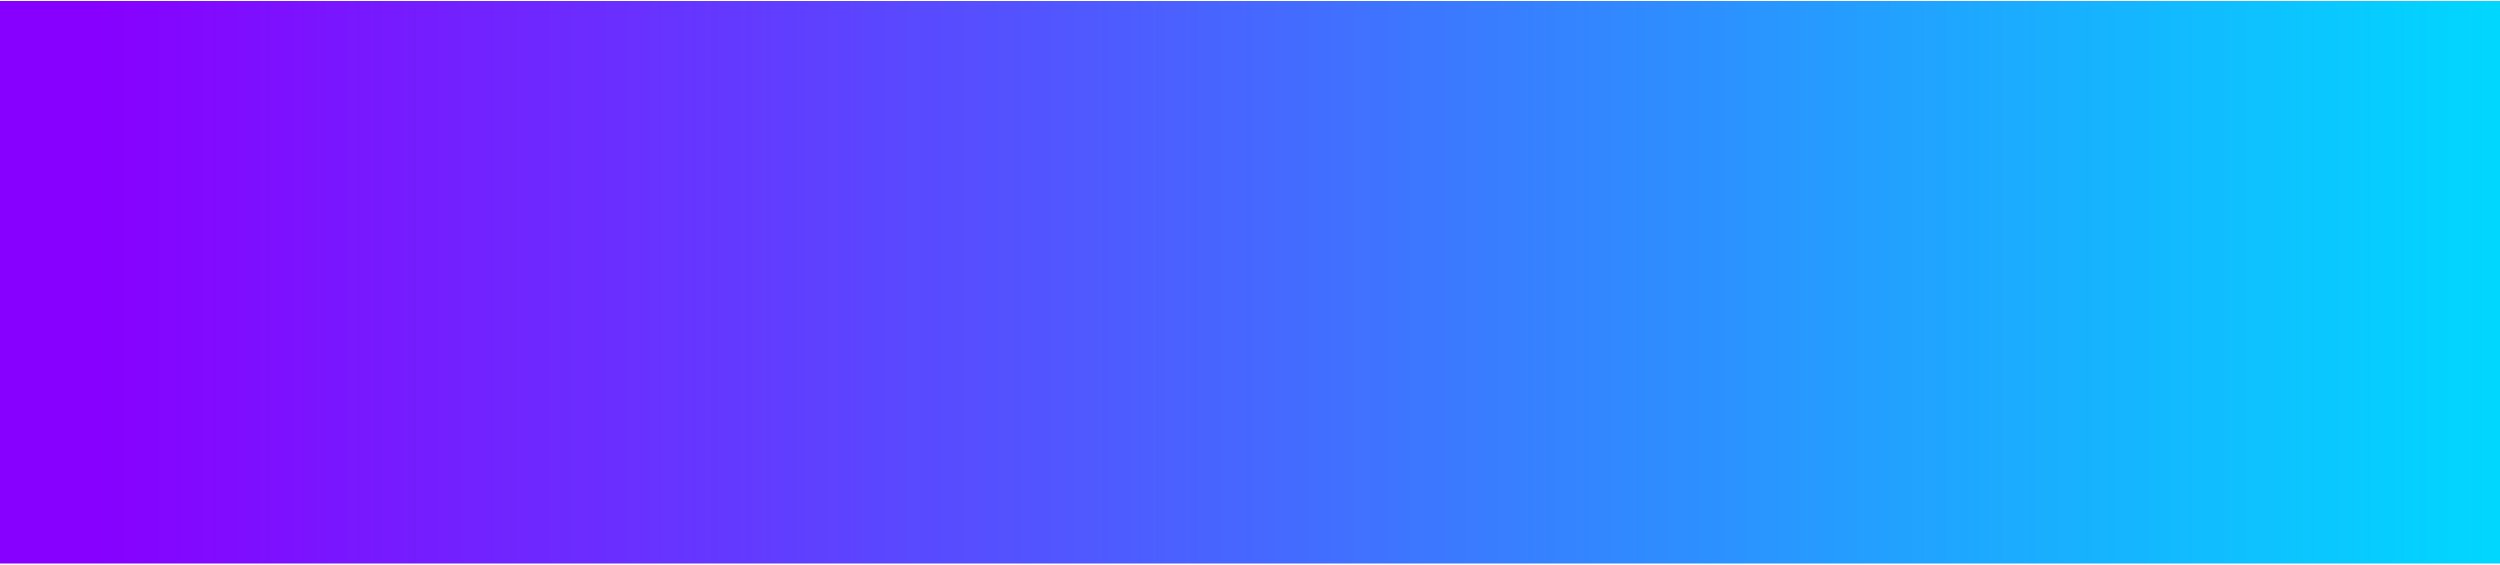 <?xml version="1.0" encoding="UTF-8"?>
<!DOCTYPE svg PUBLIC "-//W3C//DTD SVG 1.1//EN" "http://www.w3.org/Graphics/SVG/1.1/DTD/svg11.dtd">
<!-- Creator: CorelDRAW X7 -->
<svg xmlns="http://www.w3.org/2000/svg" xml:space="preserve" width="124px" height="28px" version="1.1" style="shape-rendering:geometricPrecision; text-rendering:geometricPrecision; image-rendering:optimizeQuality; fill-rule:evenodd; clip-rule:evenodd"
viewBox="0 0 600 135"
 xmlns:xlink="http://www.w3.org/1999/xlink">
 <defs>
  <style type="text/css">
   <![CDATA[
    .fil0 {fill:url(#id0)}
   ]]>
  </style>
  <linearGradient id="id0" gradientUnits="userSpaceOnUse" x1="-0" y1="67.707" x2="599.689" y2="67.707">
   <stop offset="0" style="stop-opacity:1; stop-color:#8700FF"/>
   <stop offset="0.039" style="stop-opacity:1; stop-color:#8700FF"/>
   <stop offset="1" style="stop-opacity:1; stop-color:#00D7FF"/>
  </linearGradient>
 </defs>
 <g id="Слой_x0020_1">
  <polygon class="fil0" points="0,135 0,0 600,0 600,135 "/>
 </g>
</svg>
